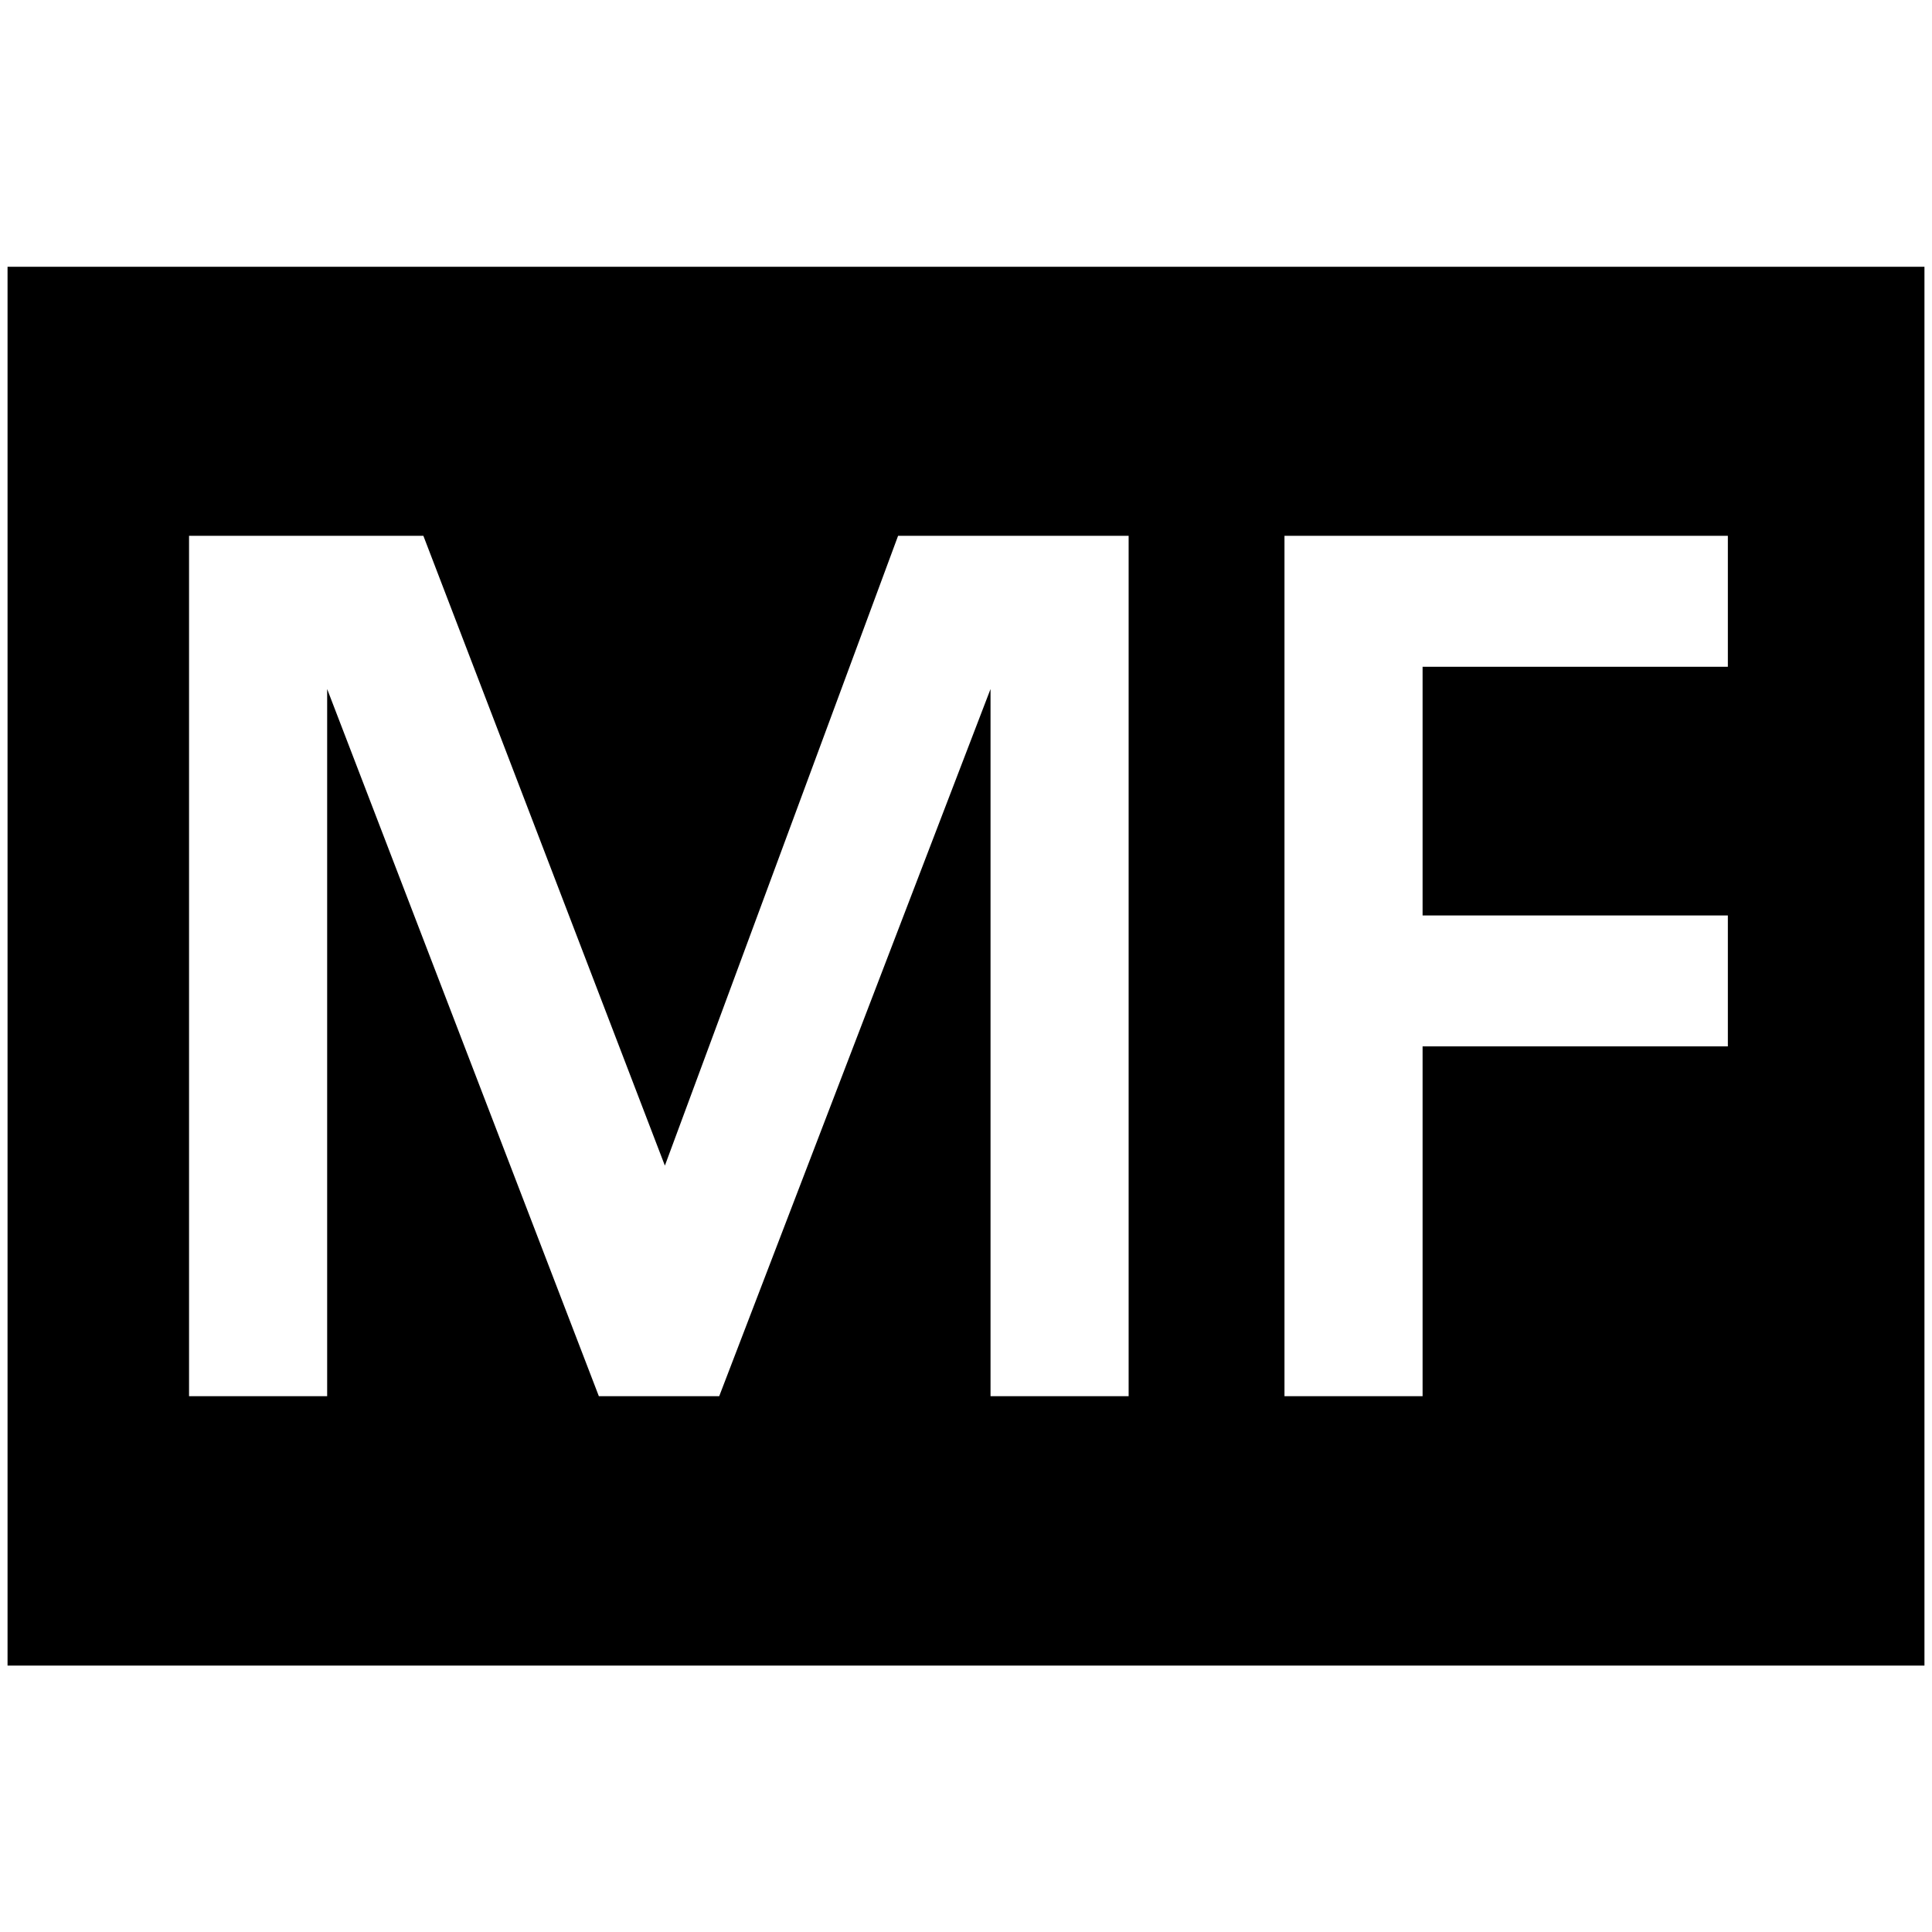 <?xml version="1.0" encoding="utf-8"?>
<!-- Generator: Adobe Illustrator 19.2.1, SVG Export Plug-In . SVG Version: 6.00 Build 0)  -->
<svg version="1.1" id="Layer_1" xmlns="http://www.w3.org/2000/svg" xmlns:xlink="http://www.w3.org/1999/xlink" x="0px" y="0px"
	 viewBox="0 0 512 512" style="enable-background:new 0 0 512 512;" xml:space="preserve">
<path d="M2,70.7v370.7h508V70.7H2z M293.4,370h-30.9V182.6L190.6,370h-31.9l-72-187.4V370H50.1V142h62.1l64,166.9L238,142h61.1v228
	H293.4z M457.9,176.7H377v65.9h80.9v34.7H377V370h-36.6V142h117.5L457.9,176.7z"/>
</svg>
